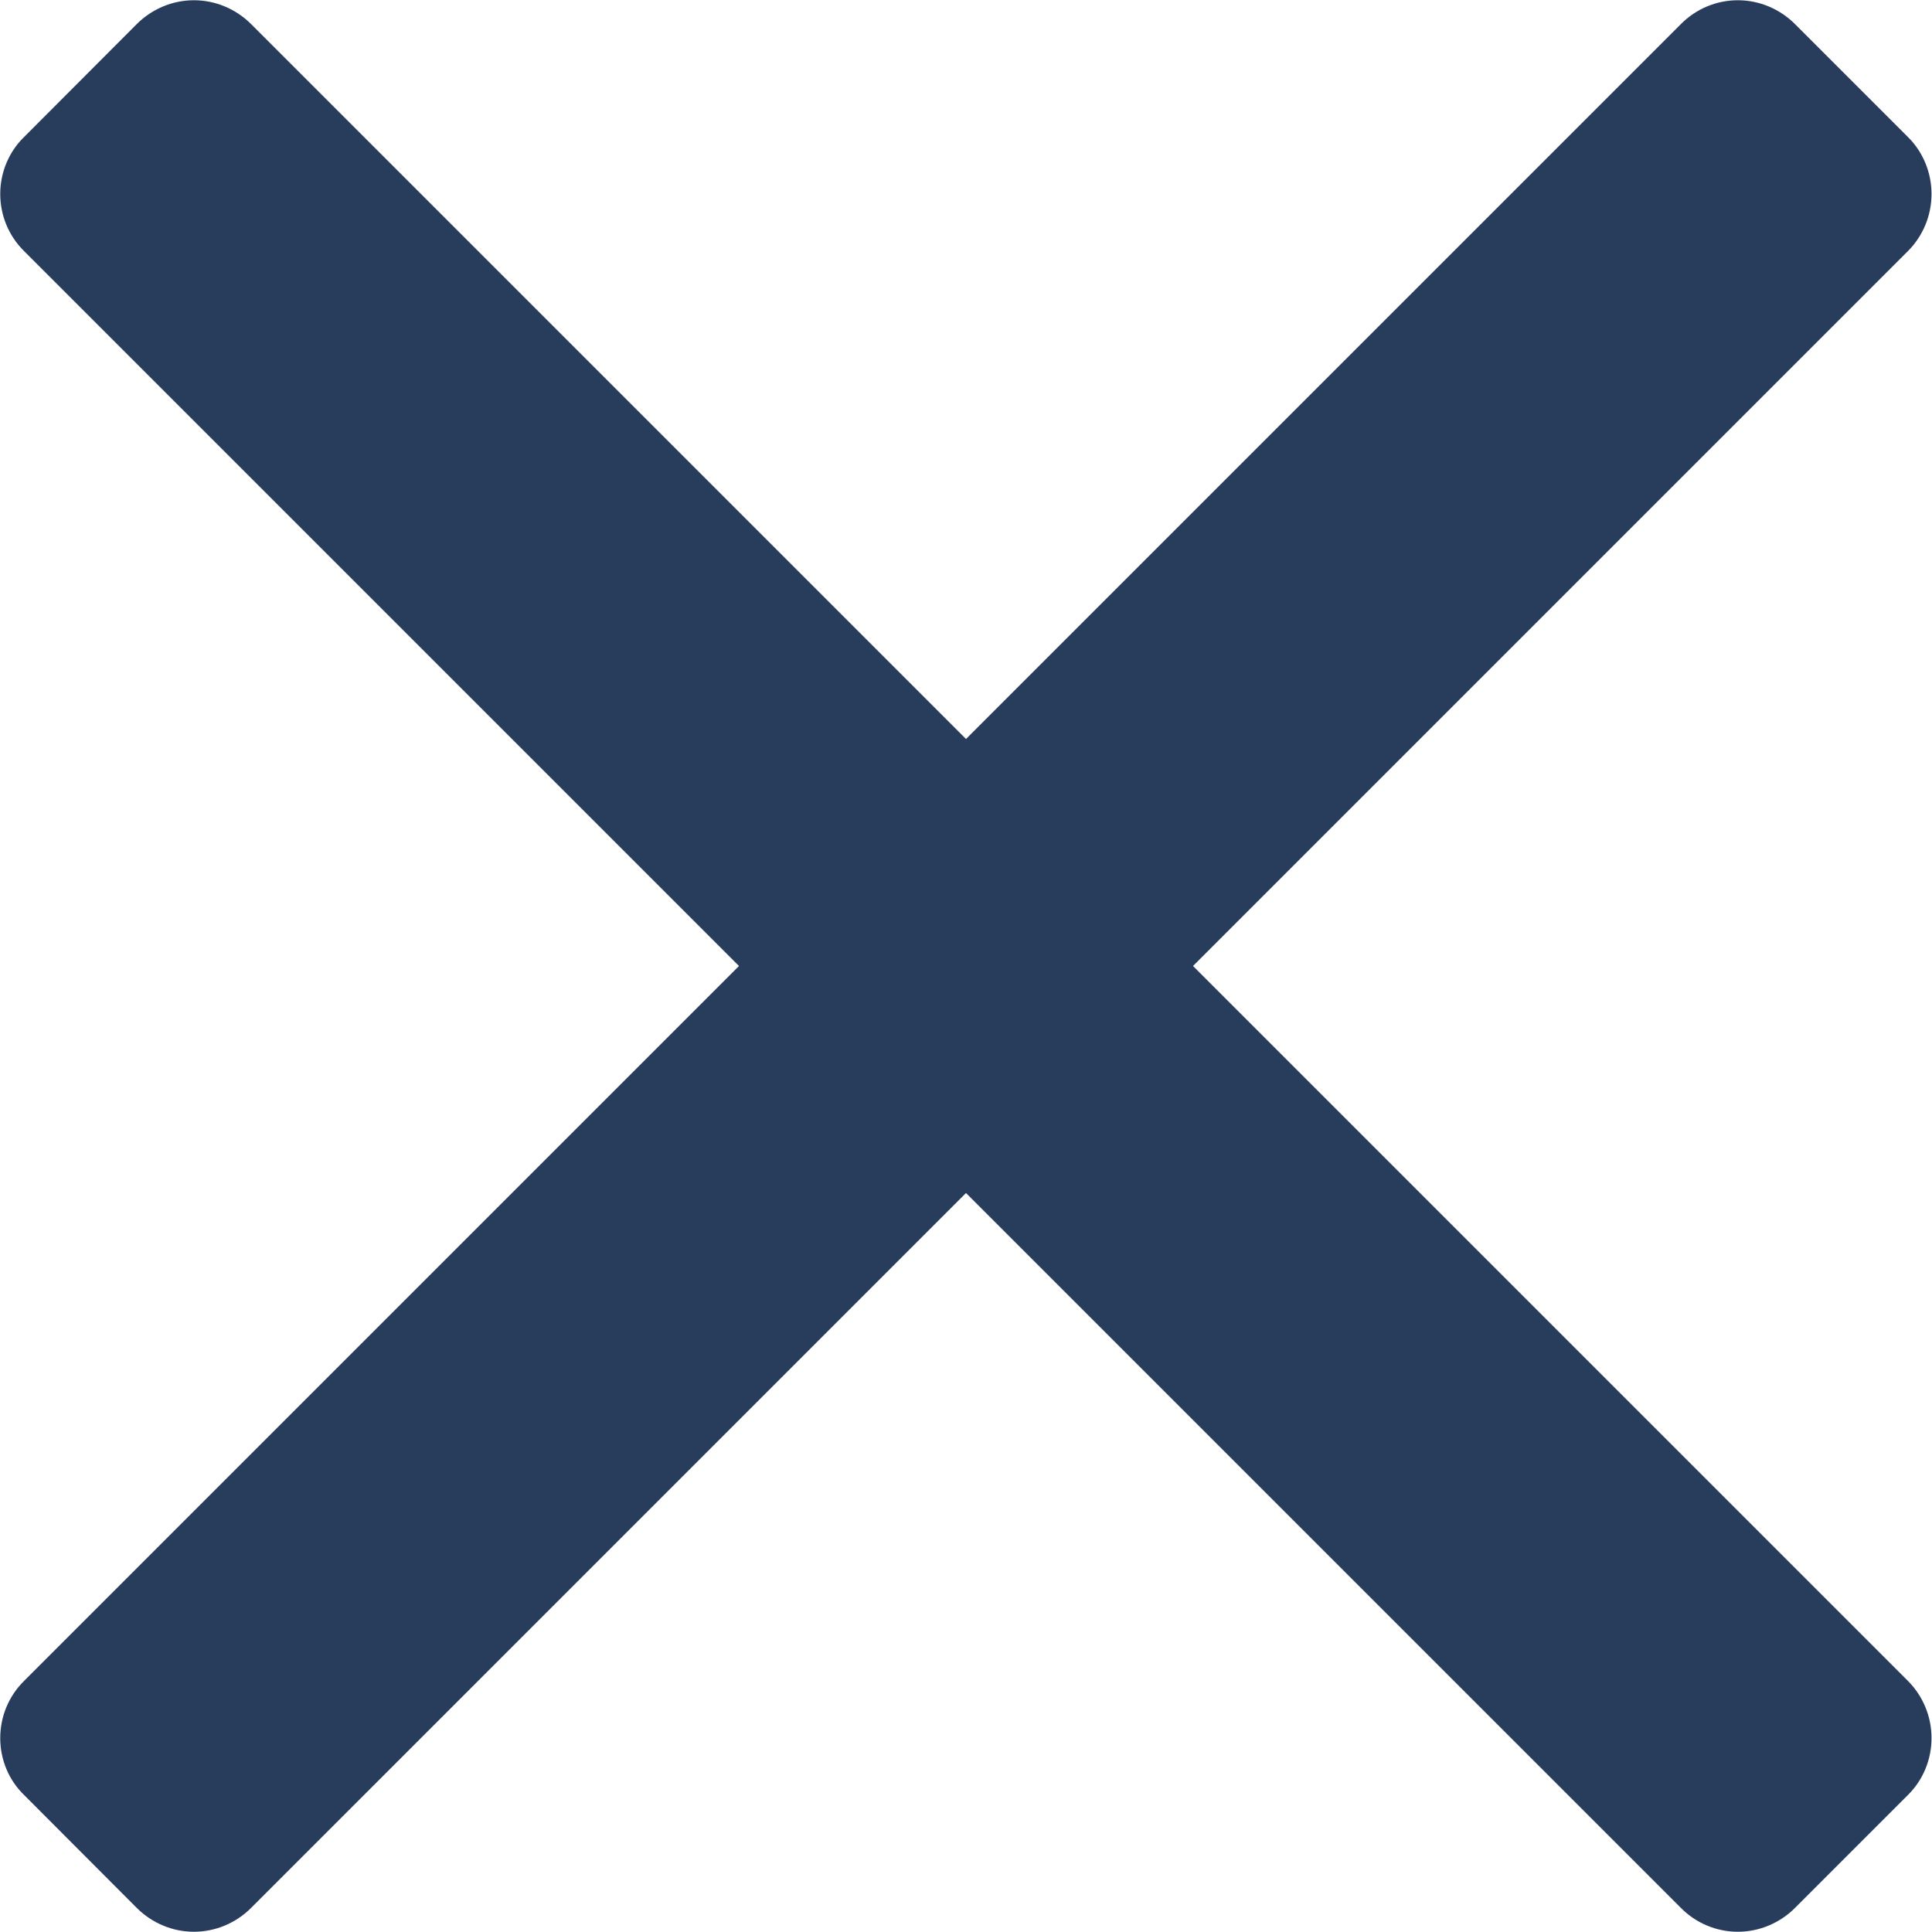 <svg width="8" height="8" viewBox="0 0 8 8" fill="none" xmlns="http://www.w3.org/2000/svg">
<path d="M7.9 6.96C7.963 7.023 7.998 7.108 7.998 7.197C7.998 7.286 7.963 7.371 7.9 7.433L7.433 7.9C7.37 7.963 7.285 7.999 7.196 7.999C7.107 7.999 7.022 7.963 6.96 7.9L4 4.94L1.04 7.9C0.977 7.963 0.892 7.999 0.803 7.999C0.714 7.999 0.629 7.963 0.566 7.9L0.1 7.433C0.036 7.371 0.001 7.286 0.001 7.197C0.001 7.108 0.036 7.023 0.1 6.96L3.06 4L0.1 1.04C0.036 0.977 0.001 0.892 0.001 0.803C0.001 0.715 0.036 0.629 0.1 0.567L0.566 0.1C0.629 0.037 0.714 0.001 0.803 0.001C0.892 0.001 0.977 0.037 1.04 0.1L4 3.06L6.96 0.1C7.022 0.037 7.107 0.001 7.196 0.001C7.285 0.001 7.37 0.037 7.433 0.1L7.9 0.567C7.963 0.629 7.998 0.715 7.998 0.803C7.998 0.892 7.963 0.977 7.9 1.04L4.94 4L7.9 6.96Z" fill="#283C5C"/>
</svg>
